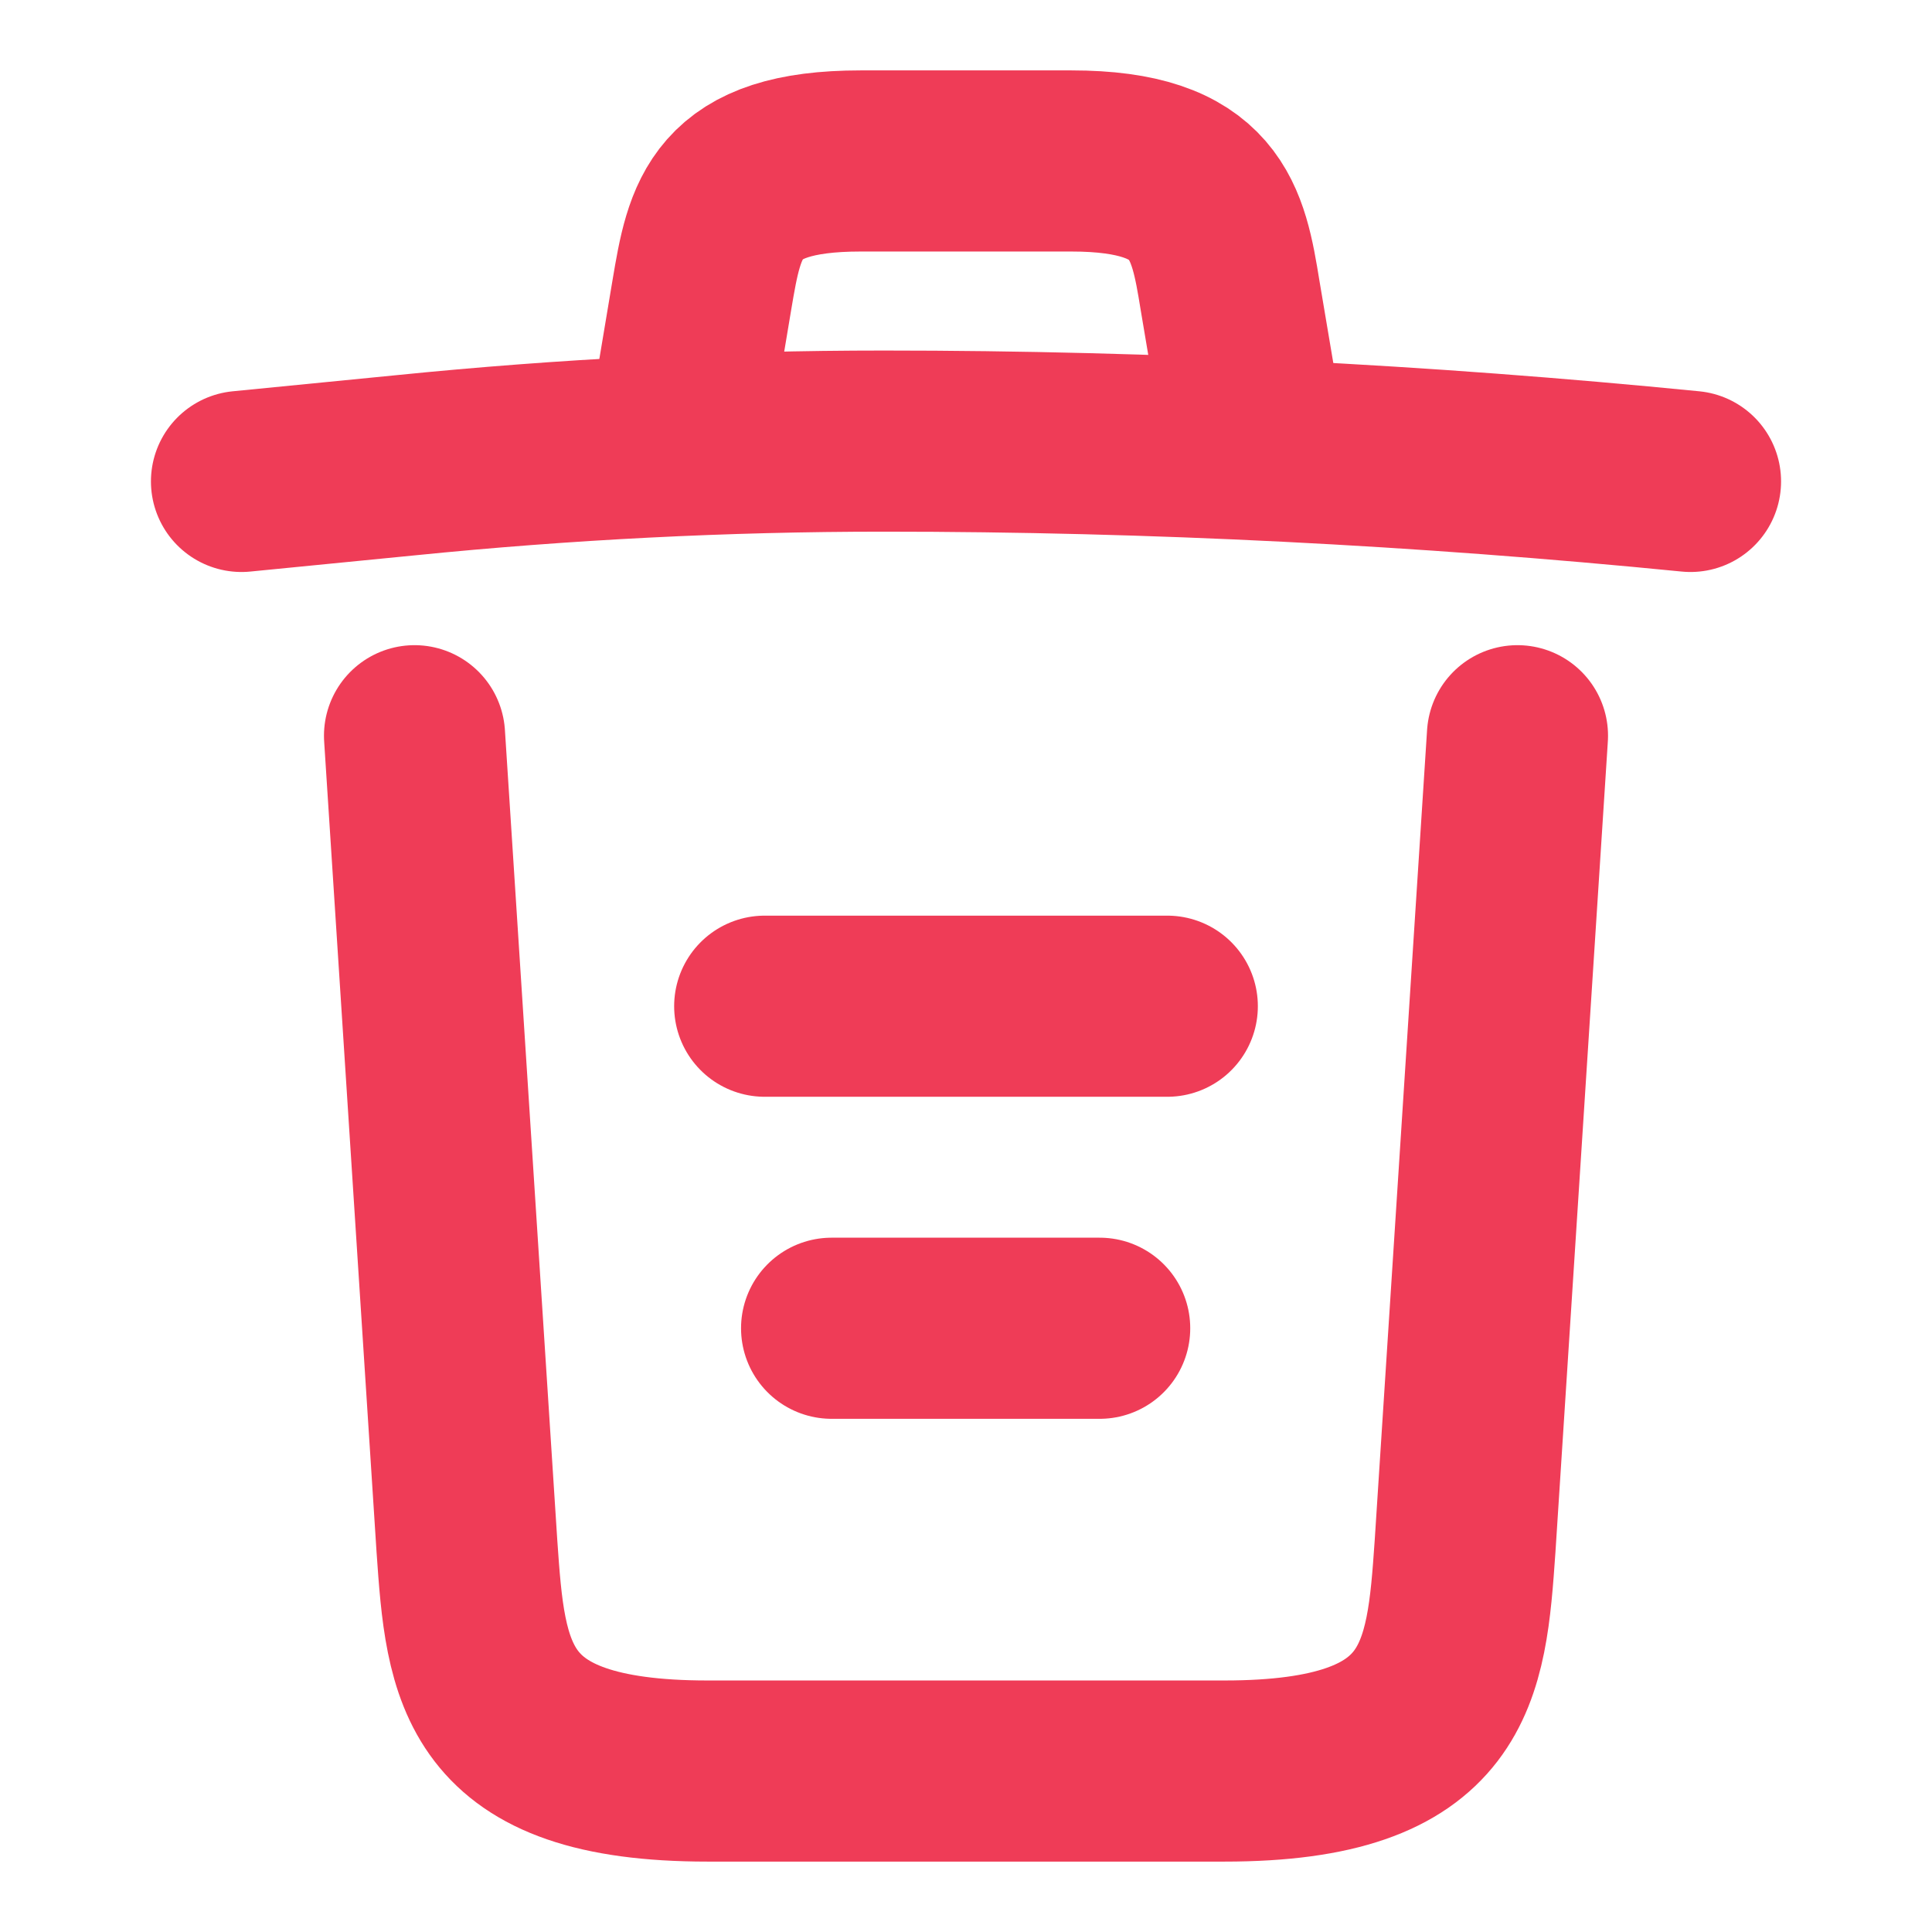 <svg width="16" height="16" viewBox="0 0 16 16" fill="none" xmlns="http://www.w3.org/2000/svg">
<path d="M14 3.987C11.78 3.767 9.547 3.653 7.32 3.653C6 3.653 4.68 3.72 3.36 3.853L2 3.987" stroke="#EF3C57" stroke-width="1.5" stroke-linecap="round" stroke-linejoin="round"/>
<path d="M5.667 3.313L5.813 2.44C5.92 1.807 6 1.333 7.127 1.333H8.873C10 1.333 10.087 1.833 10.187 2.447L10.333 3.313" stroke="#EF3C57" stroke-width="1.5" stroke-linecap="round" stroke-linejoin="round"/>
<path d="M12.567 6.093L12.133 12.807C12.06 13.853 12 14.667 10.14 14.667H5.86C4 14.667 3.94 13.853 3.867 12.807L3.433 6.093" stroke="#EF3C57" stroke-width="1.5" stroke-linecap="round" stroke-linejoin="round"/>
<path d="M6.887 11H9.107" stroke="#EF3C57" stroke-width="1.5" stroke-linecap="round" stroke-linejoin="round"/>
<path d="M6.333 8.333H9.667" stroke="#EF3C57" stroke-width="1.5" stroke-linecap="round" stroke-linejoin="round"/>
</svg>

